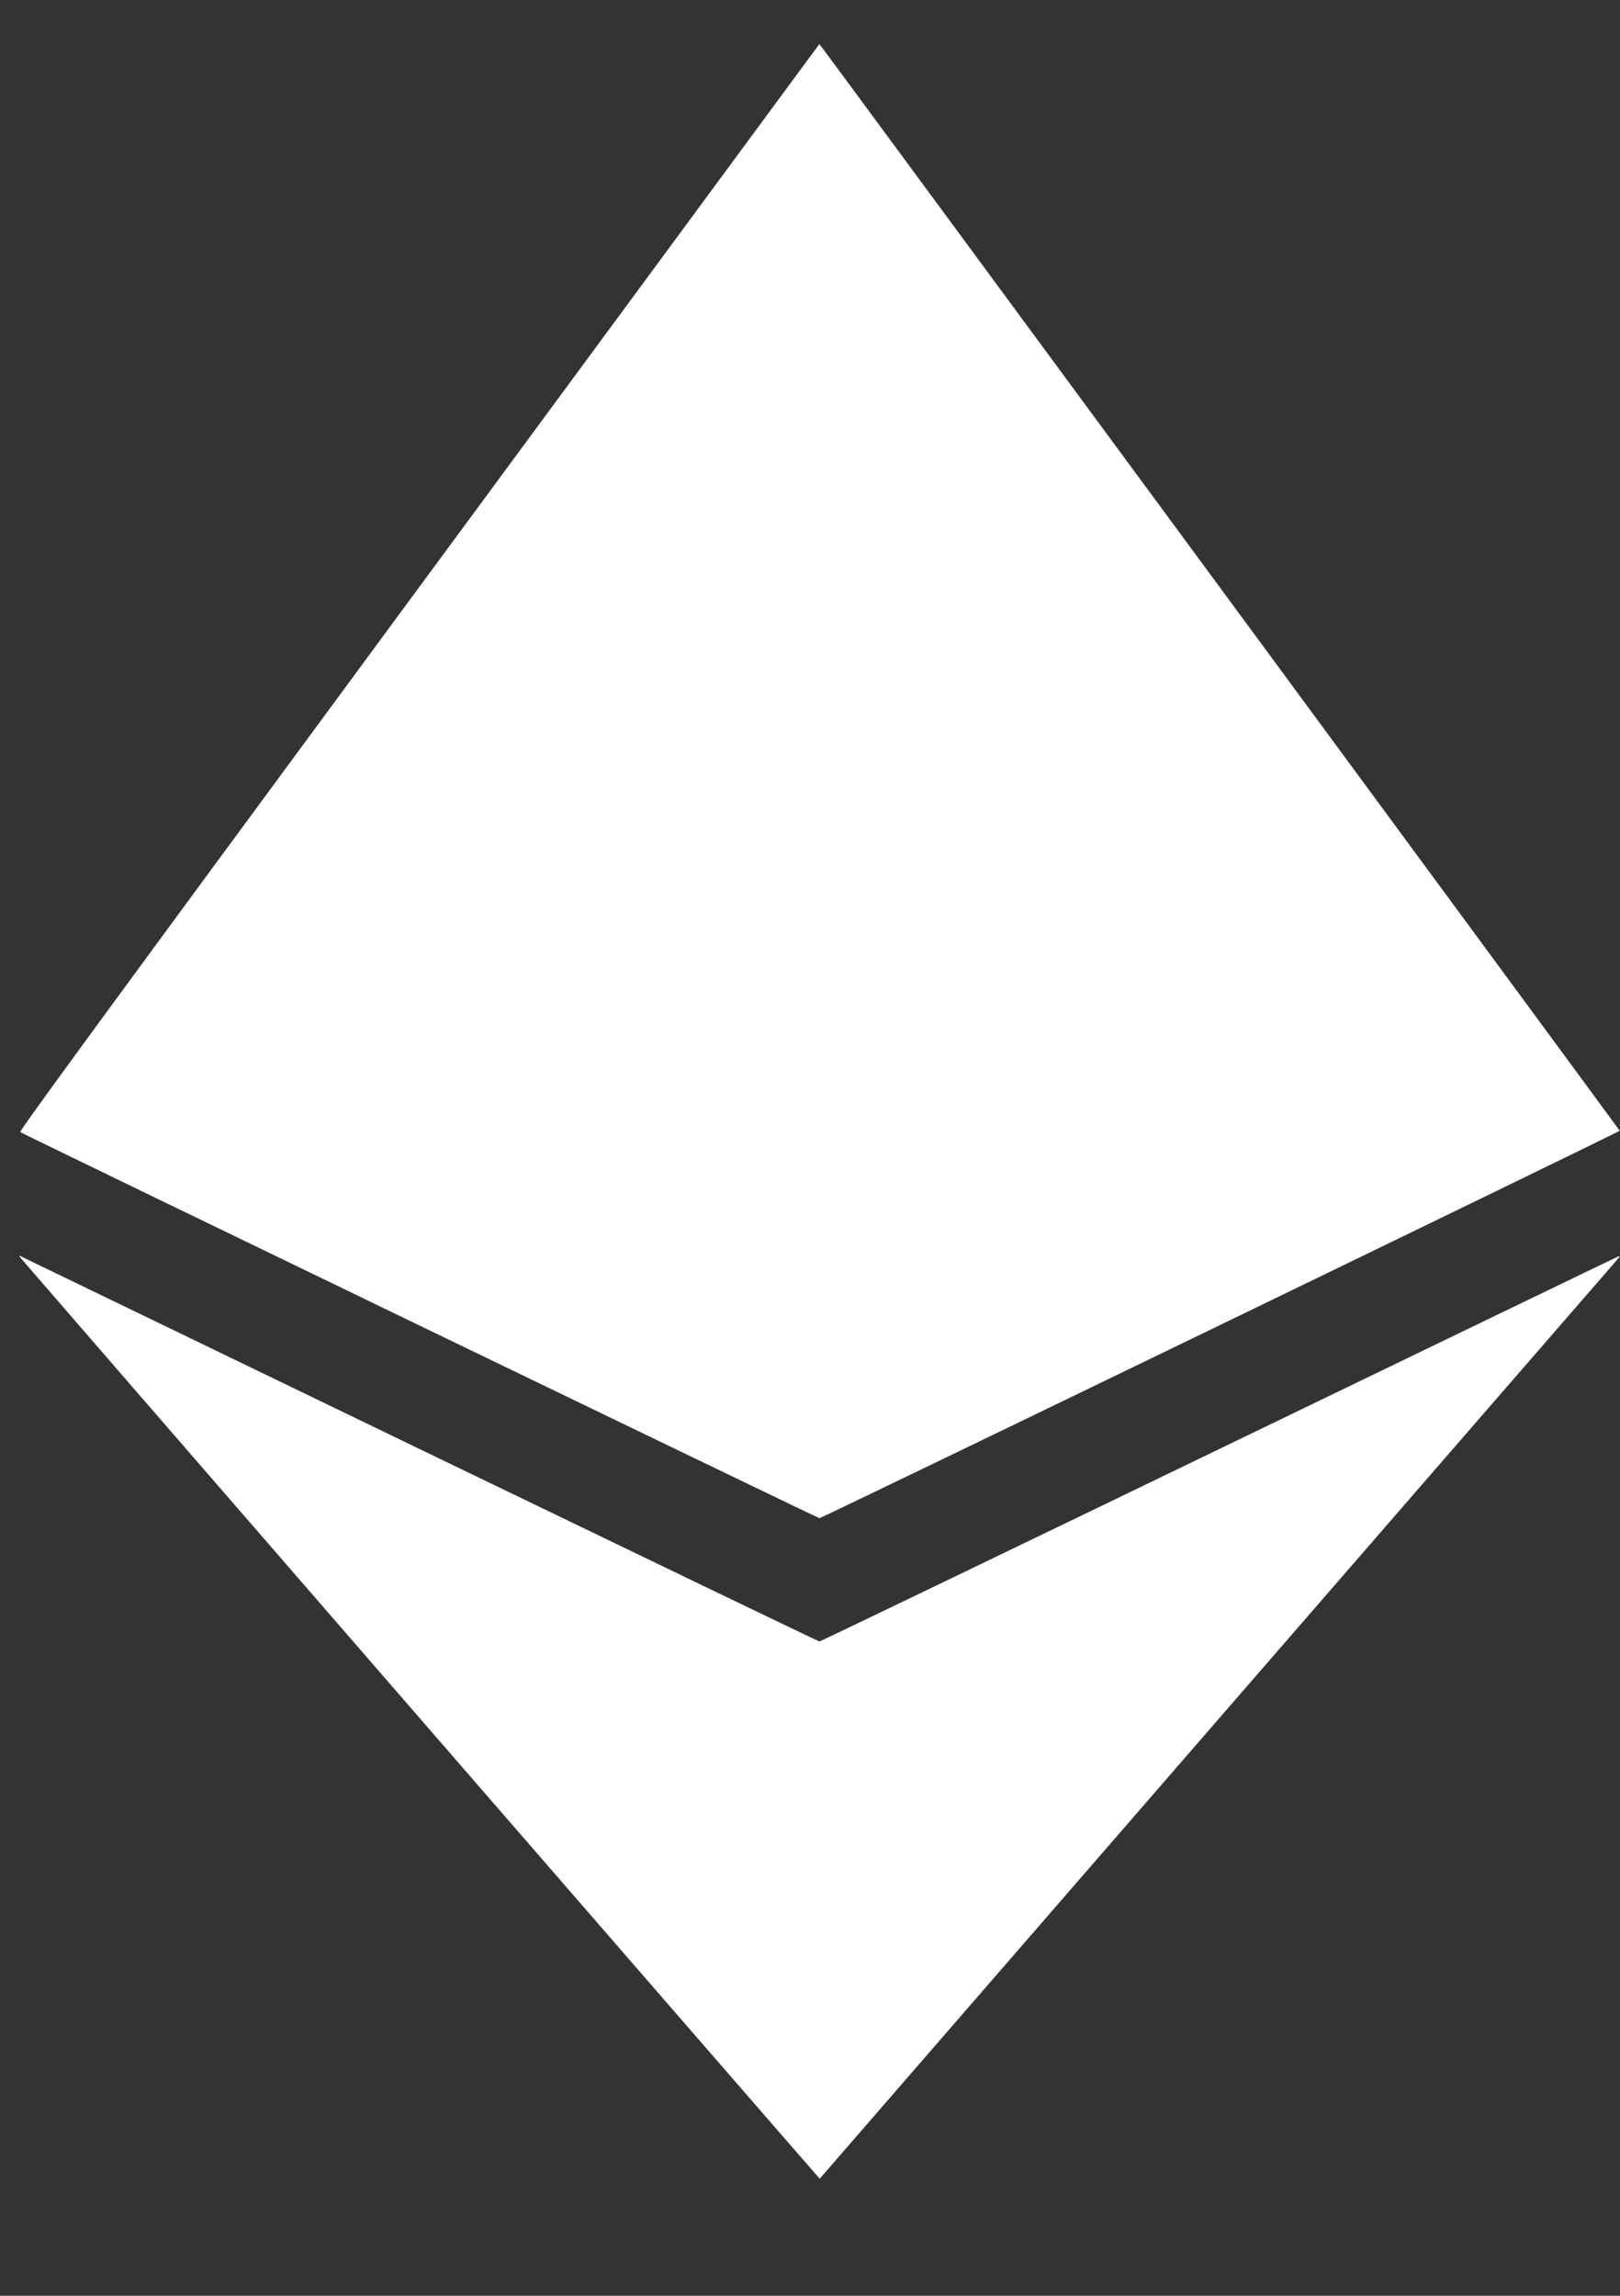 <svg width="12" height="17" viewBox="0 0 12 17" fill="none" xmlns="http://www.w3.org/2000/svg">
<rect x="0" y="0" width="12" height="17" fill="#333333" stroke="none"/>
<path fill-rule="evenodd" clip-rule="evenodd" d="M5.885 0.576C5.783 0.714 4.449 2.524 2.919 4.6C0.72 7.584 0.141 8.376 0.15 8.383C0.17 8.398 6.059 11.242 6.07 11.242C6.087 11.242 11.999 8.38 11.998 8.373C11.996 8.367 6.148 0.428 6.095 0.36L6.069 0.327L5.885 0.576ZM0.158 9.321C0.231 9.408 6.07 16.135 6.072 16.133C6.073 16.131 11.886 9.435 11.965 9.344C12.001 9.303 12.004 9.296 11.985 9.305C11.972 9.31 10.638 9.954 9.021 10.735C7.404 11.516 6.076 12.155 6.07 12.155C6.064 12.155 4.73 11.513 3.106 10.729C1.482 9.944 0.149 9.3 0.144 9.298C0.14 9.296 0.146 9.307 0.158 9.321Z" fill="white"/>
</svg>
